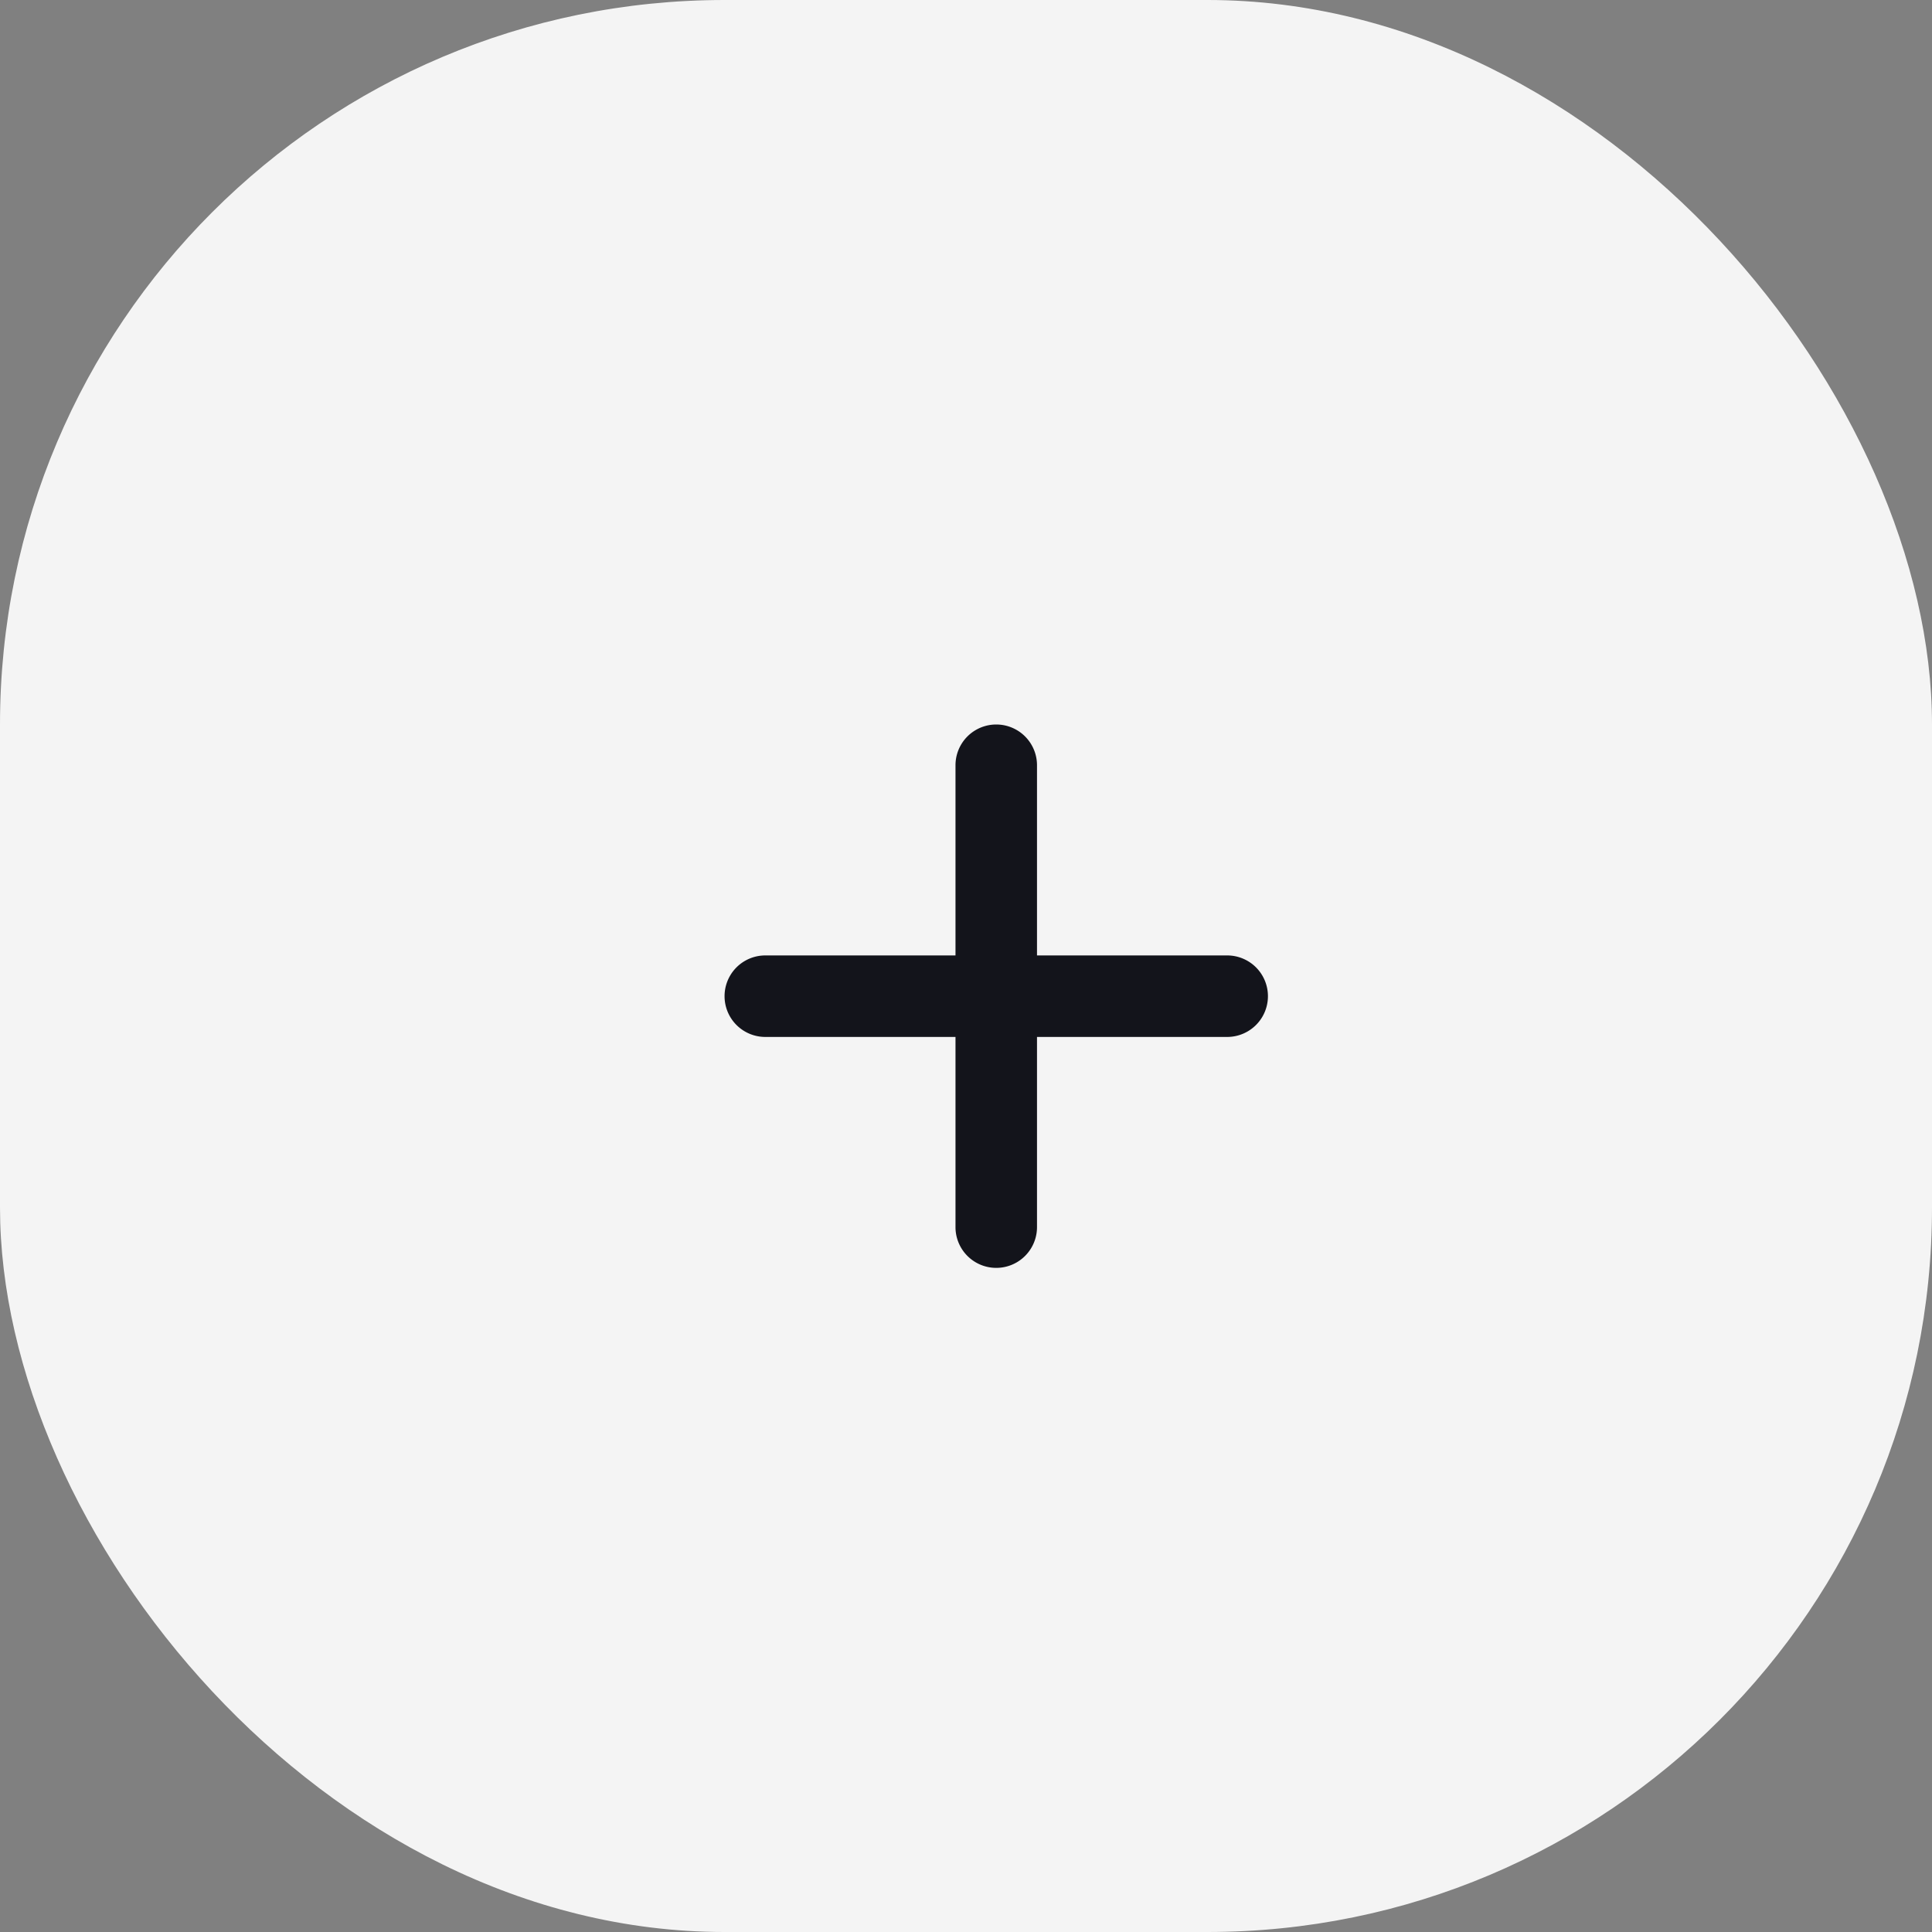 <svg xmlns="http://www.w3.org/2000/svg" width="32" height="32" viewBox="0 0 32 32">
  <rect x="0" y="0" width="32" height="32" fill="#808080" stroke="none"/>
  <g id="Add" transform="translate(5.963 9.967)">
    <rect id="Rectangle_96" data-name="Rectangle 96" width="32" height="32" rx="12" transform="translate(-5.963 -9.967)" fill="#f4f4f4"/>
    <g id="add-2" data-name="add" transform="translate(6.362 2.357)">
      <path id="Union_1" data-name="Union 1" d="M3.825,8.325V5.175H.675a.675.675,0,1,1,0-1.35h3.15V.675a.675.675,0,0,1,1.35,0v3.15h3.15a.675.675,0,1,1,0,1.35H5.175v3.15a.675.675,0,0,1-1.35,0Z" transform="translate(-0.324 -0.324)" fill="#13141b"/>
    </g>
  </g>
</svg>
